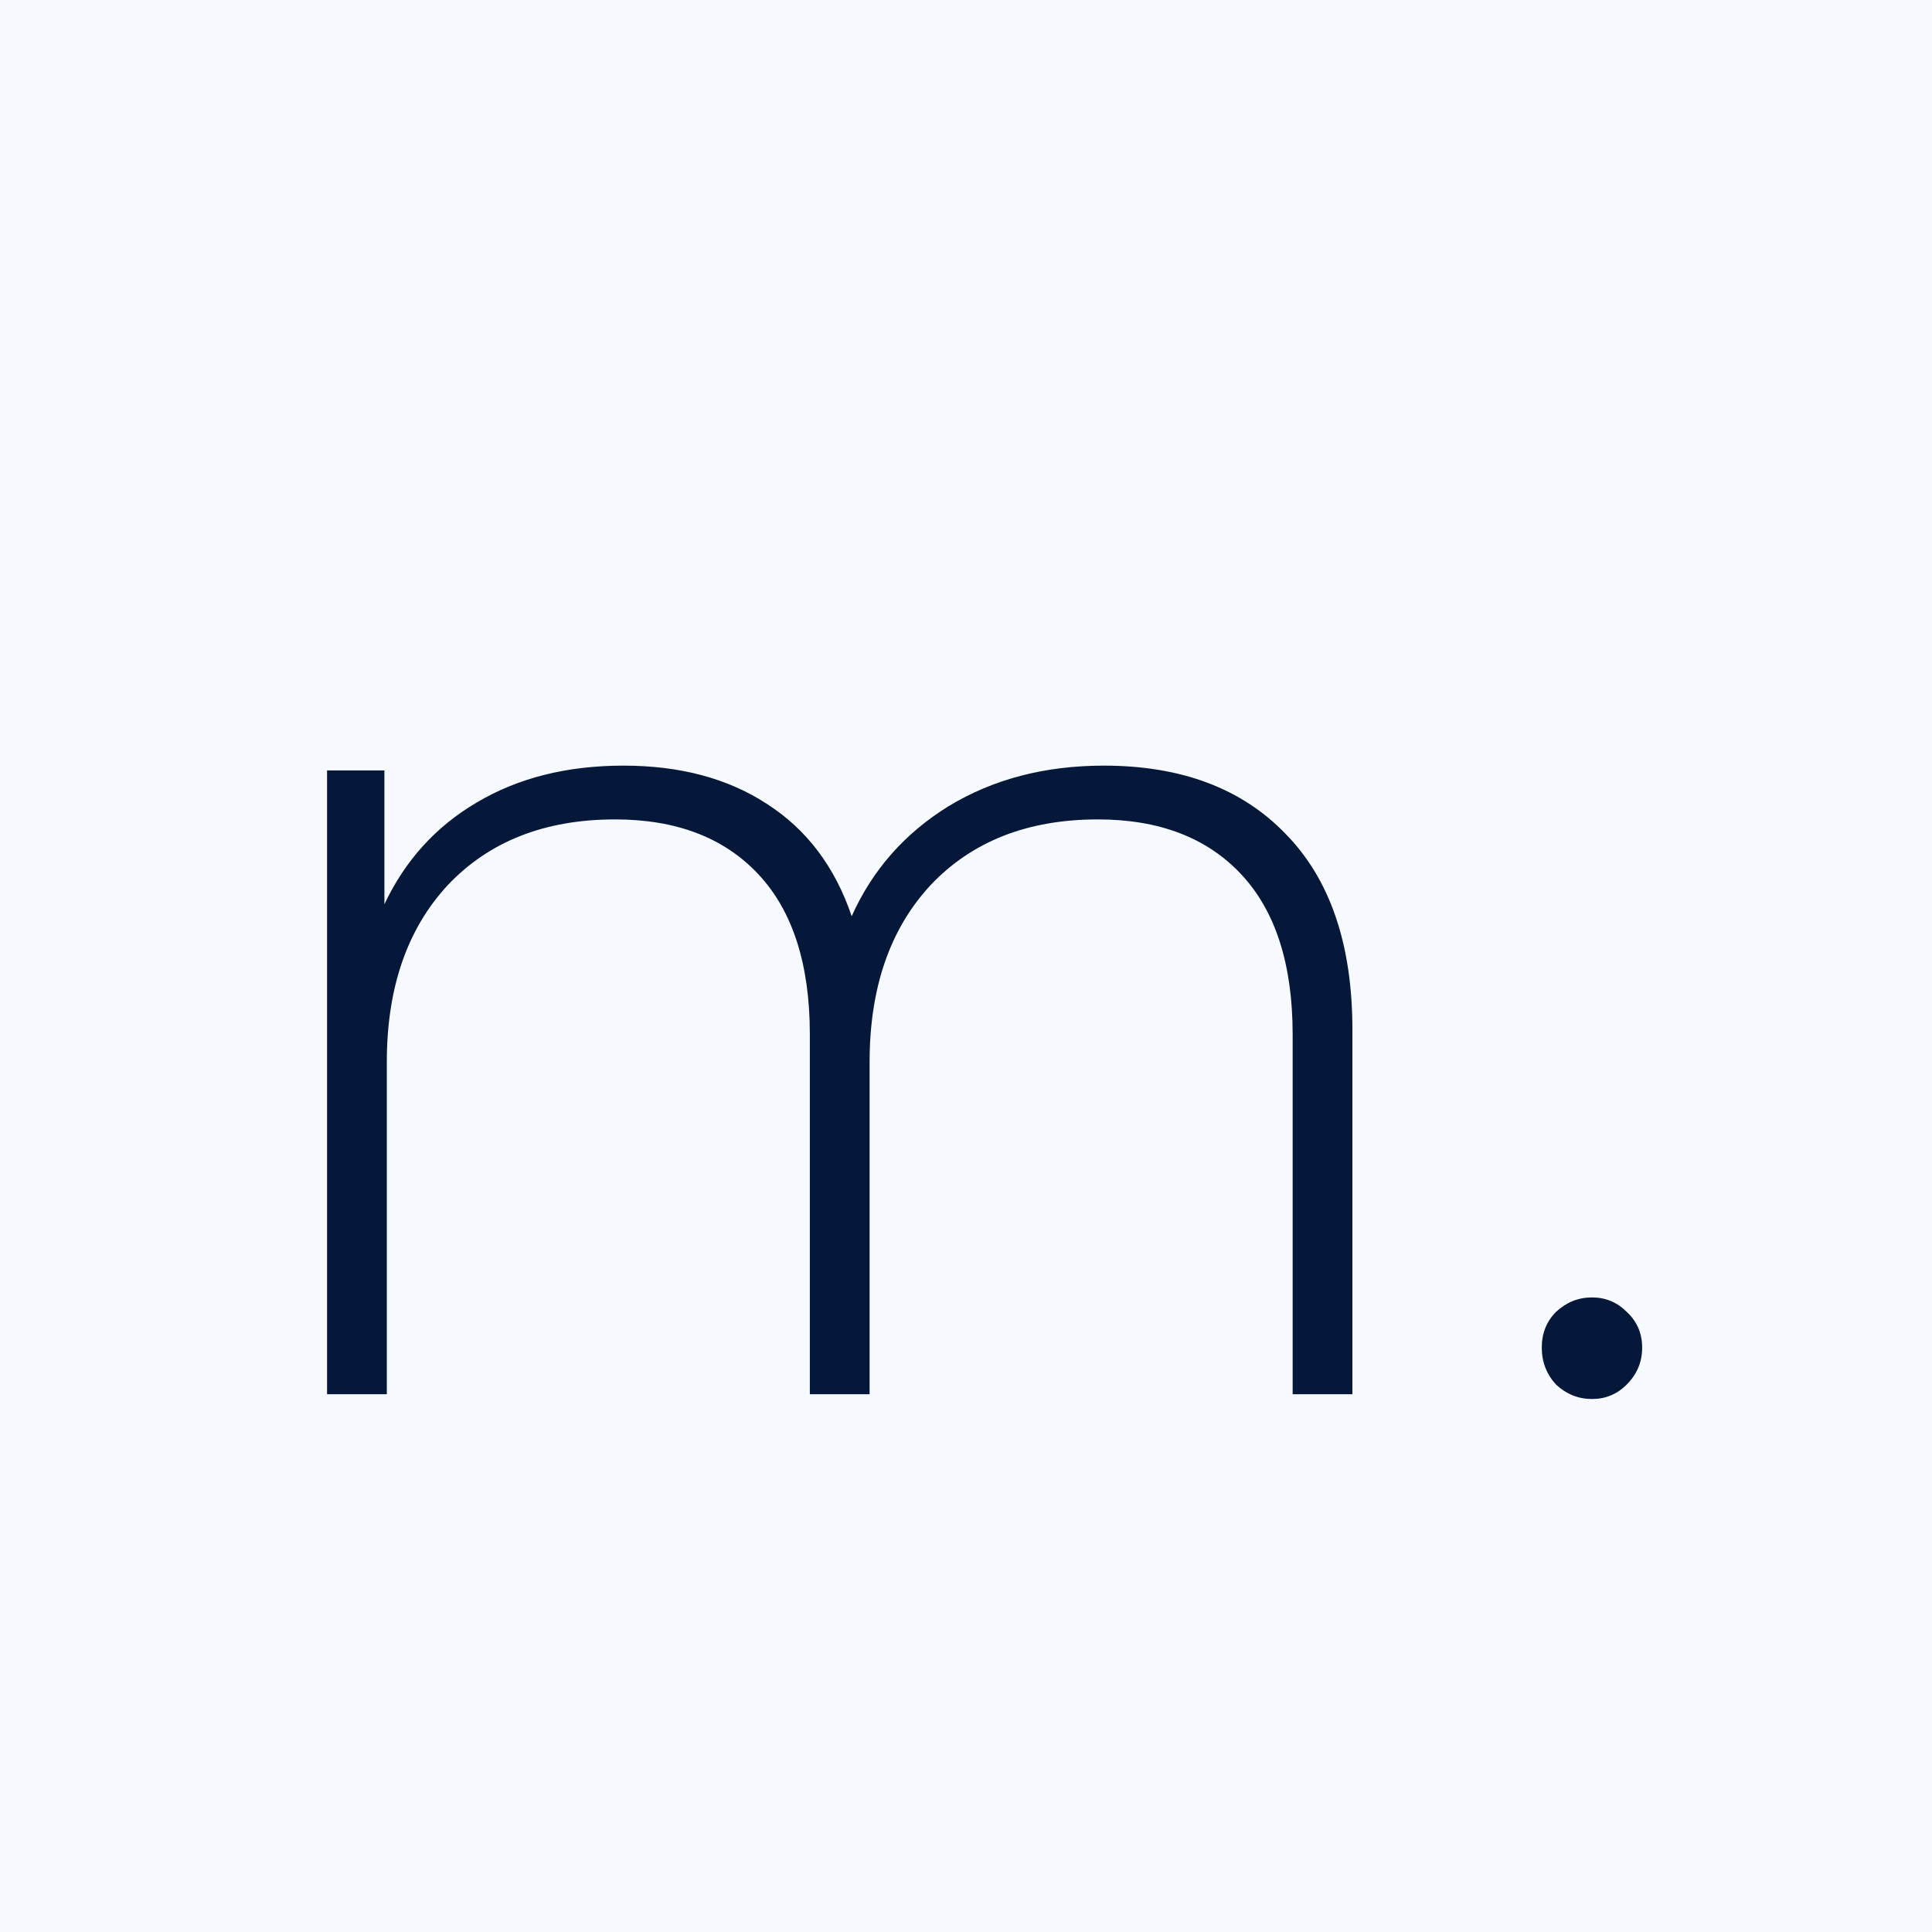 <svg width="97" height="97" viewBox="0 0 97 97" fill="none" xmlns="http://www.w3.org/2000/svg">
<rect width="97" height="97" fill="#F6F9FE"/>
<path d="M55.42 38.44C59.3 38.44 62.34 39.58 64.54 41.86C66.781 44.14 67.9 47.42 67.9 51.7V70H64.9V51.94C64.9 48.42 64.04 45.74 62.321 43.9C60.601 42.06 58.201 41.14 55.12 41.14C51.6 41.14 48.8 42.24 46.721 44.44C44.681 46.64 43.66 49.6 43.66 53.32V70H40.66V51.94C40.66 48.42 39.8 45.74 38.081 43.9C36.361 42.06 33.961 41.14 30.881 41.14C27.36 41.14 24.561 42.24 22.48 44.44C20.441 46.64 19.421 49.6 19.421 53.32V70H16.421V38.68H19.3V45.4C20.34 43.2 21.881 41.5 23.921 40.3C26 39.06 28.46 38.44 31.3 38.44C34.141 38.44 36.541 39.08 38.501 40.36C40.501 41.64 41.92 43.52 42.761 46C43.8 43.68 45.42 41.84 47.62 40.48C49.861 39.12 52.461 38.44 55.42 38.44ZM79.928 70.24C79.248 70.24 78.648 70 78.128 69.52C77.648 69 77.408 68.38 77.408 67.66C77.408 66.94 77.648 66.34 78.128 65.86C78.648 65.38 79.248 65.14 79.928 65.14C80.608 65.14 81.188 65.38 81.668 65.86C82.188 66.34 82.448 66.94 82.448 67.66C82.448 68.38 82.188 69 81.668 69.52C81.188 70 80.608 70.24 79.928 70.24Z" fill="#061839"/>
</svg>
